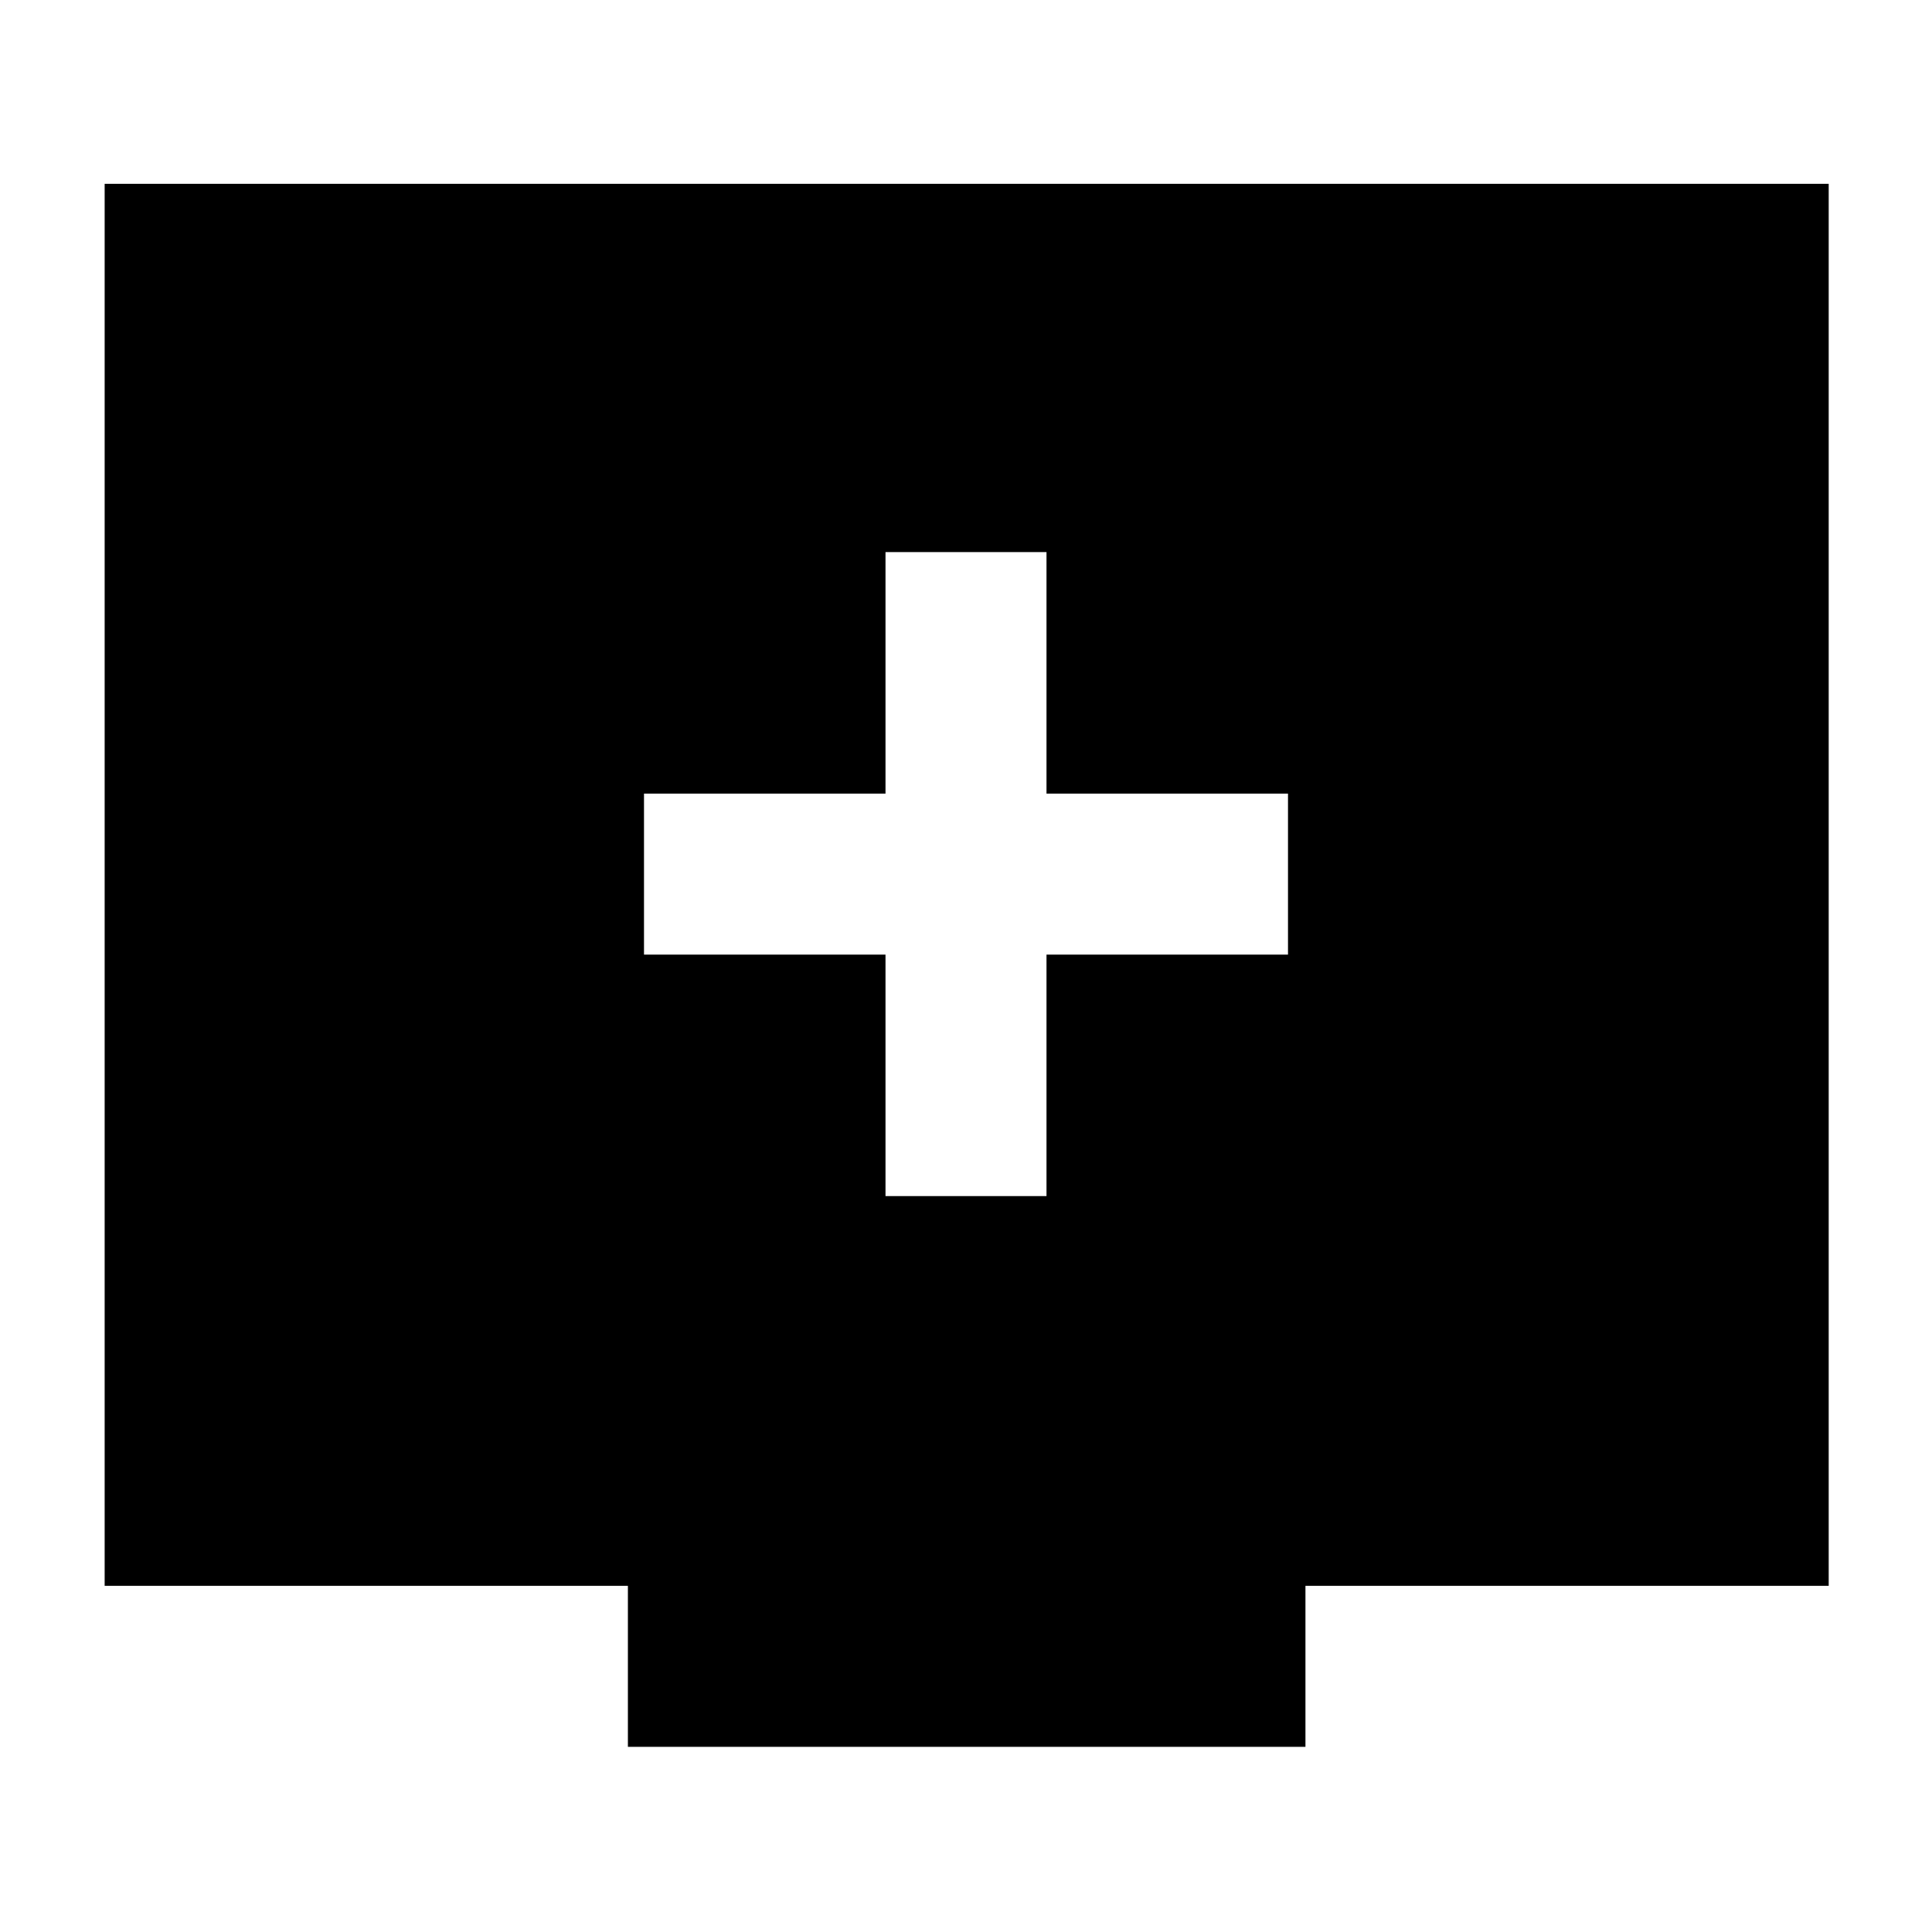 <svg xmlns="http://www.w3.org/2000/svg" height="40" viewBox="0 -960 960 960" width="40"><path d="M440-365.67h80v-120h120v-80H520v-120h-80v120H320v80h120v120ZM312-92v-80H52v-696.67h856.67V-172h-260v80H312Z"/></svg>